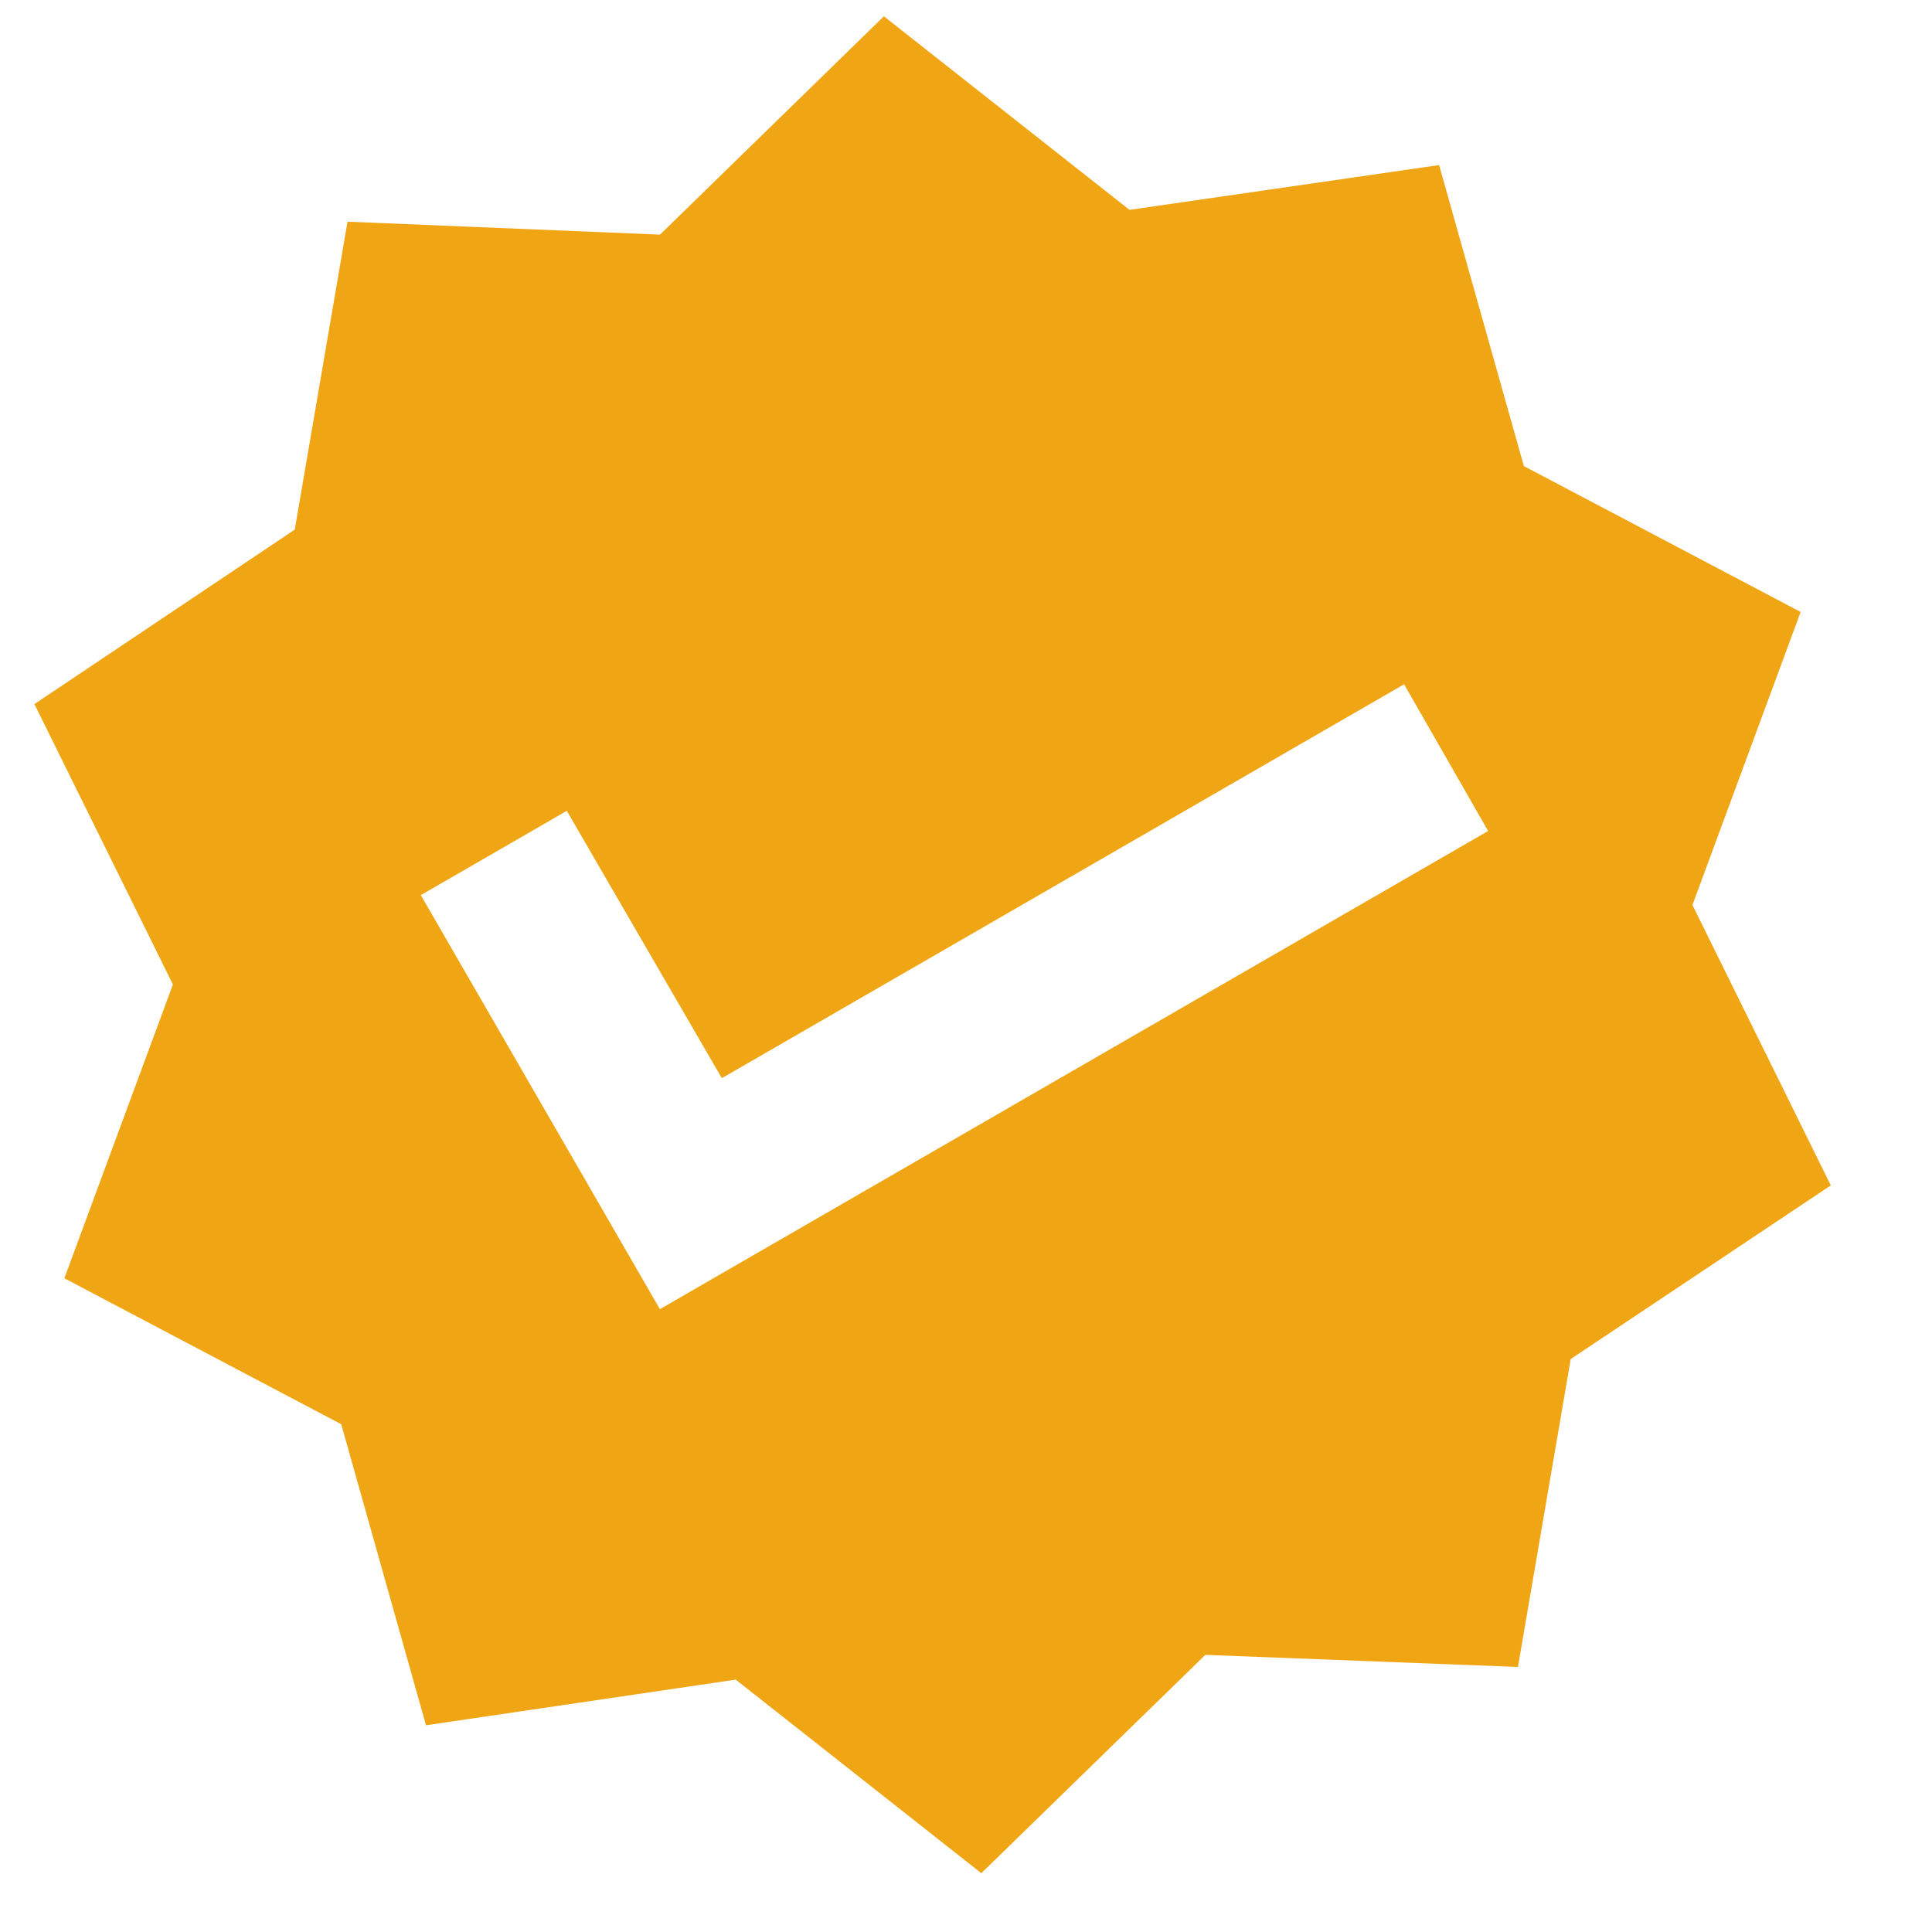 <svg width="16" height="16" viewBox="0 0 16 16" fill="none" xmlns="http://www.w3.org/2000/svg">
<path d="M15.162 9.817L14.016 7.495L14.912 5.068L12.62 3.86L11.918 1.367L9.354 1.738L7.32 0.135L5.466 1.943L2.878 1.836L2.441 4.386L0.285 5.831L1.432 8.153L0.533 10.586L2.826 11.795L3.528 14.288L6.093 13.91L8.127 15.513L9.982 13.705L12.571 13.805L13.008 11.255L15.162 9.817ZM5.465 10.842L3.485 7.413L4.694 6.715L5.978 8.929L11.628 5.667L12.324 6.882L5.465 10.842Z" fill="#F0A614"/>
</svg>
